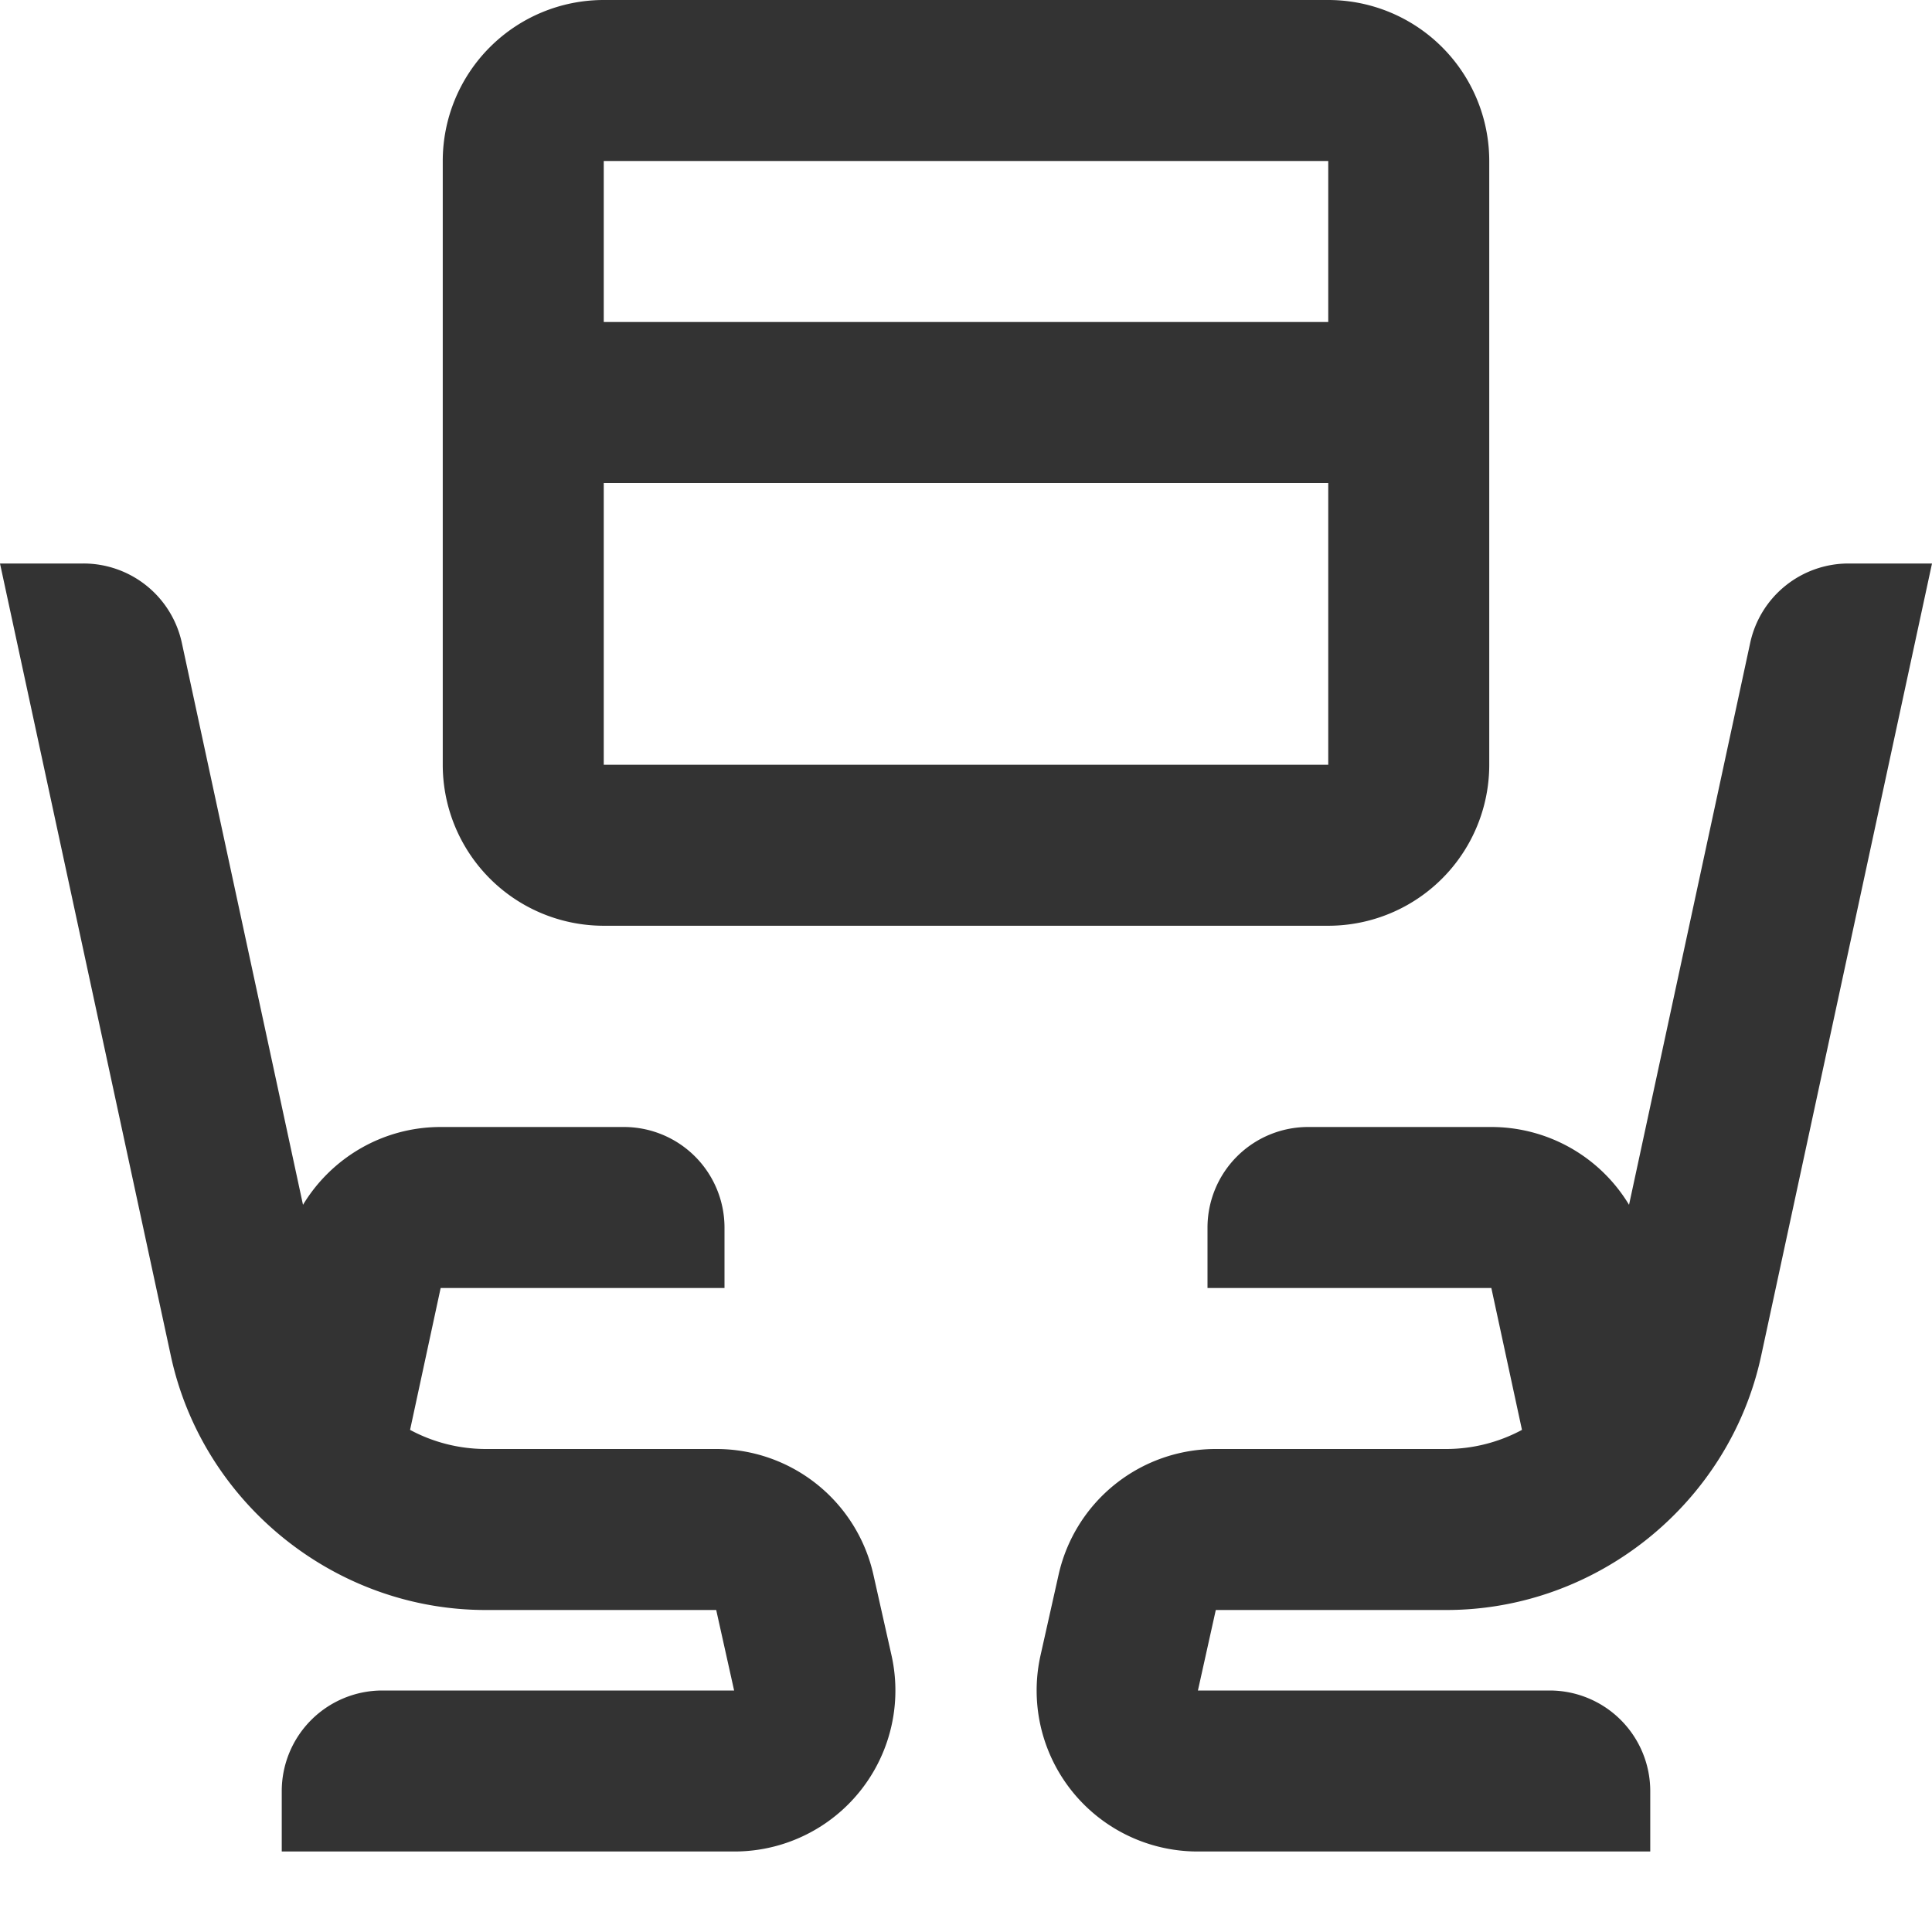 <svg viewBox="0 0 48 48" xmlns="http://www.w3.org/2000/svg" id="icon">
    <g fill="none" fill-rule="evenodd">
        <path d="M0 0h48v48H0z"/>
        <path d="M45.926 14a2.499 2.499 0 00-2.443 1.973l-3.01 13.96A3.997 3.997 0 0037.053 28H32.5a2.5 2.5 0 00-2.5 2.5V32h7.052l.761 3.525a3.983 3.983 0 01-1.878.475h-5.732a3.998 3.998 0 00-3.903 3.125l-.448 2A4 4 0 0029.754 46H41v-1.5a2.5 2.5 0 00-2.5-2.5h-8.738l.444-2h5.729c3.742 0 7.031-2.655 7.82-6.313L48 14h-2.074zM15 19h18v-7H15v7zm0-11h18V4H15v4zm0 15h18a4 4 0 004-4V4a4 4 0 00-4-4H15a4 4 0 00-4 4v15a4 4 0 004 4zm6.7 16.125A3.998 3.998 0 0017.797 36h-5.731a3.98 3.98 0 01-1.878-.475l.76-3.525H18v-1.5a2.5 2.5 0 00-2.5-2.5h-4.553c-1.43 0-2.71.761-3.419 1.933l-3.01-13.96A2.5 2.5 0 002.074 14H0l4.245 19.687C5.034 37.345 8.323 40 12.066 40h5.728l.445 2H9.5A2.5 2.5 0 007 44.5V46h11.246a4 4 0 003.903-4.875l-.449-2z" fill="#333"/>
    </g>
</svg>
